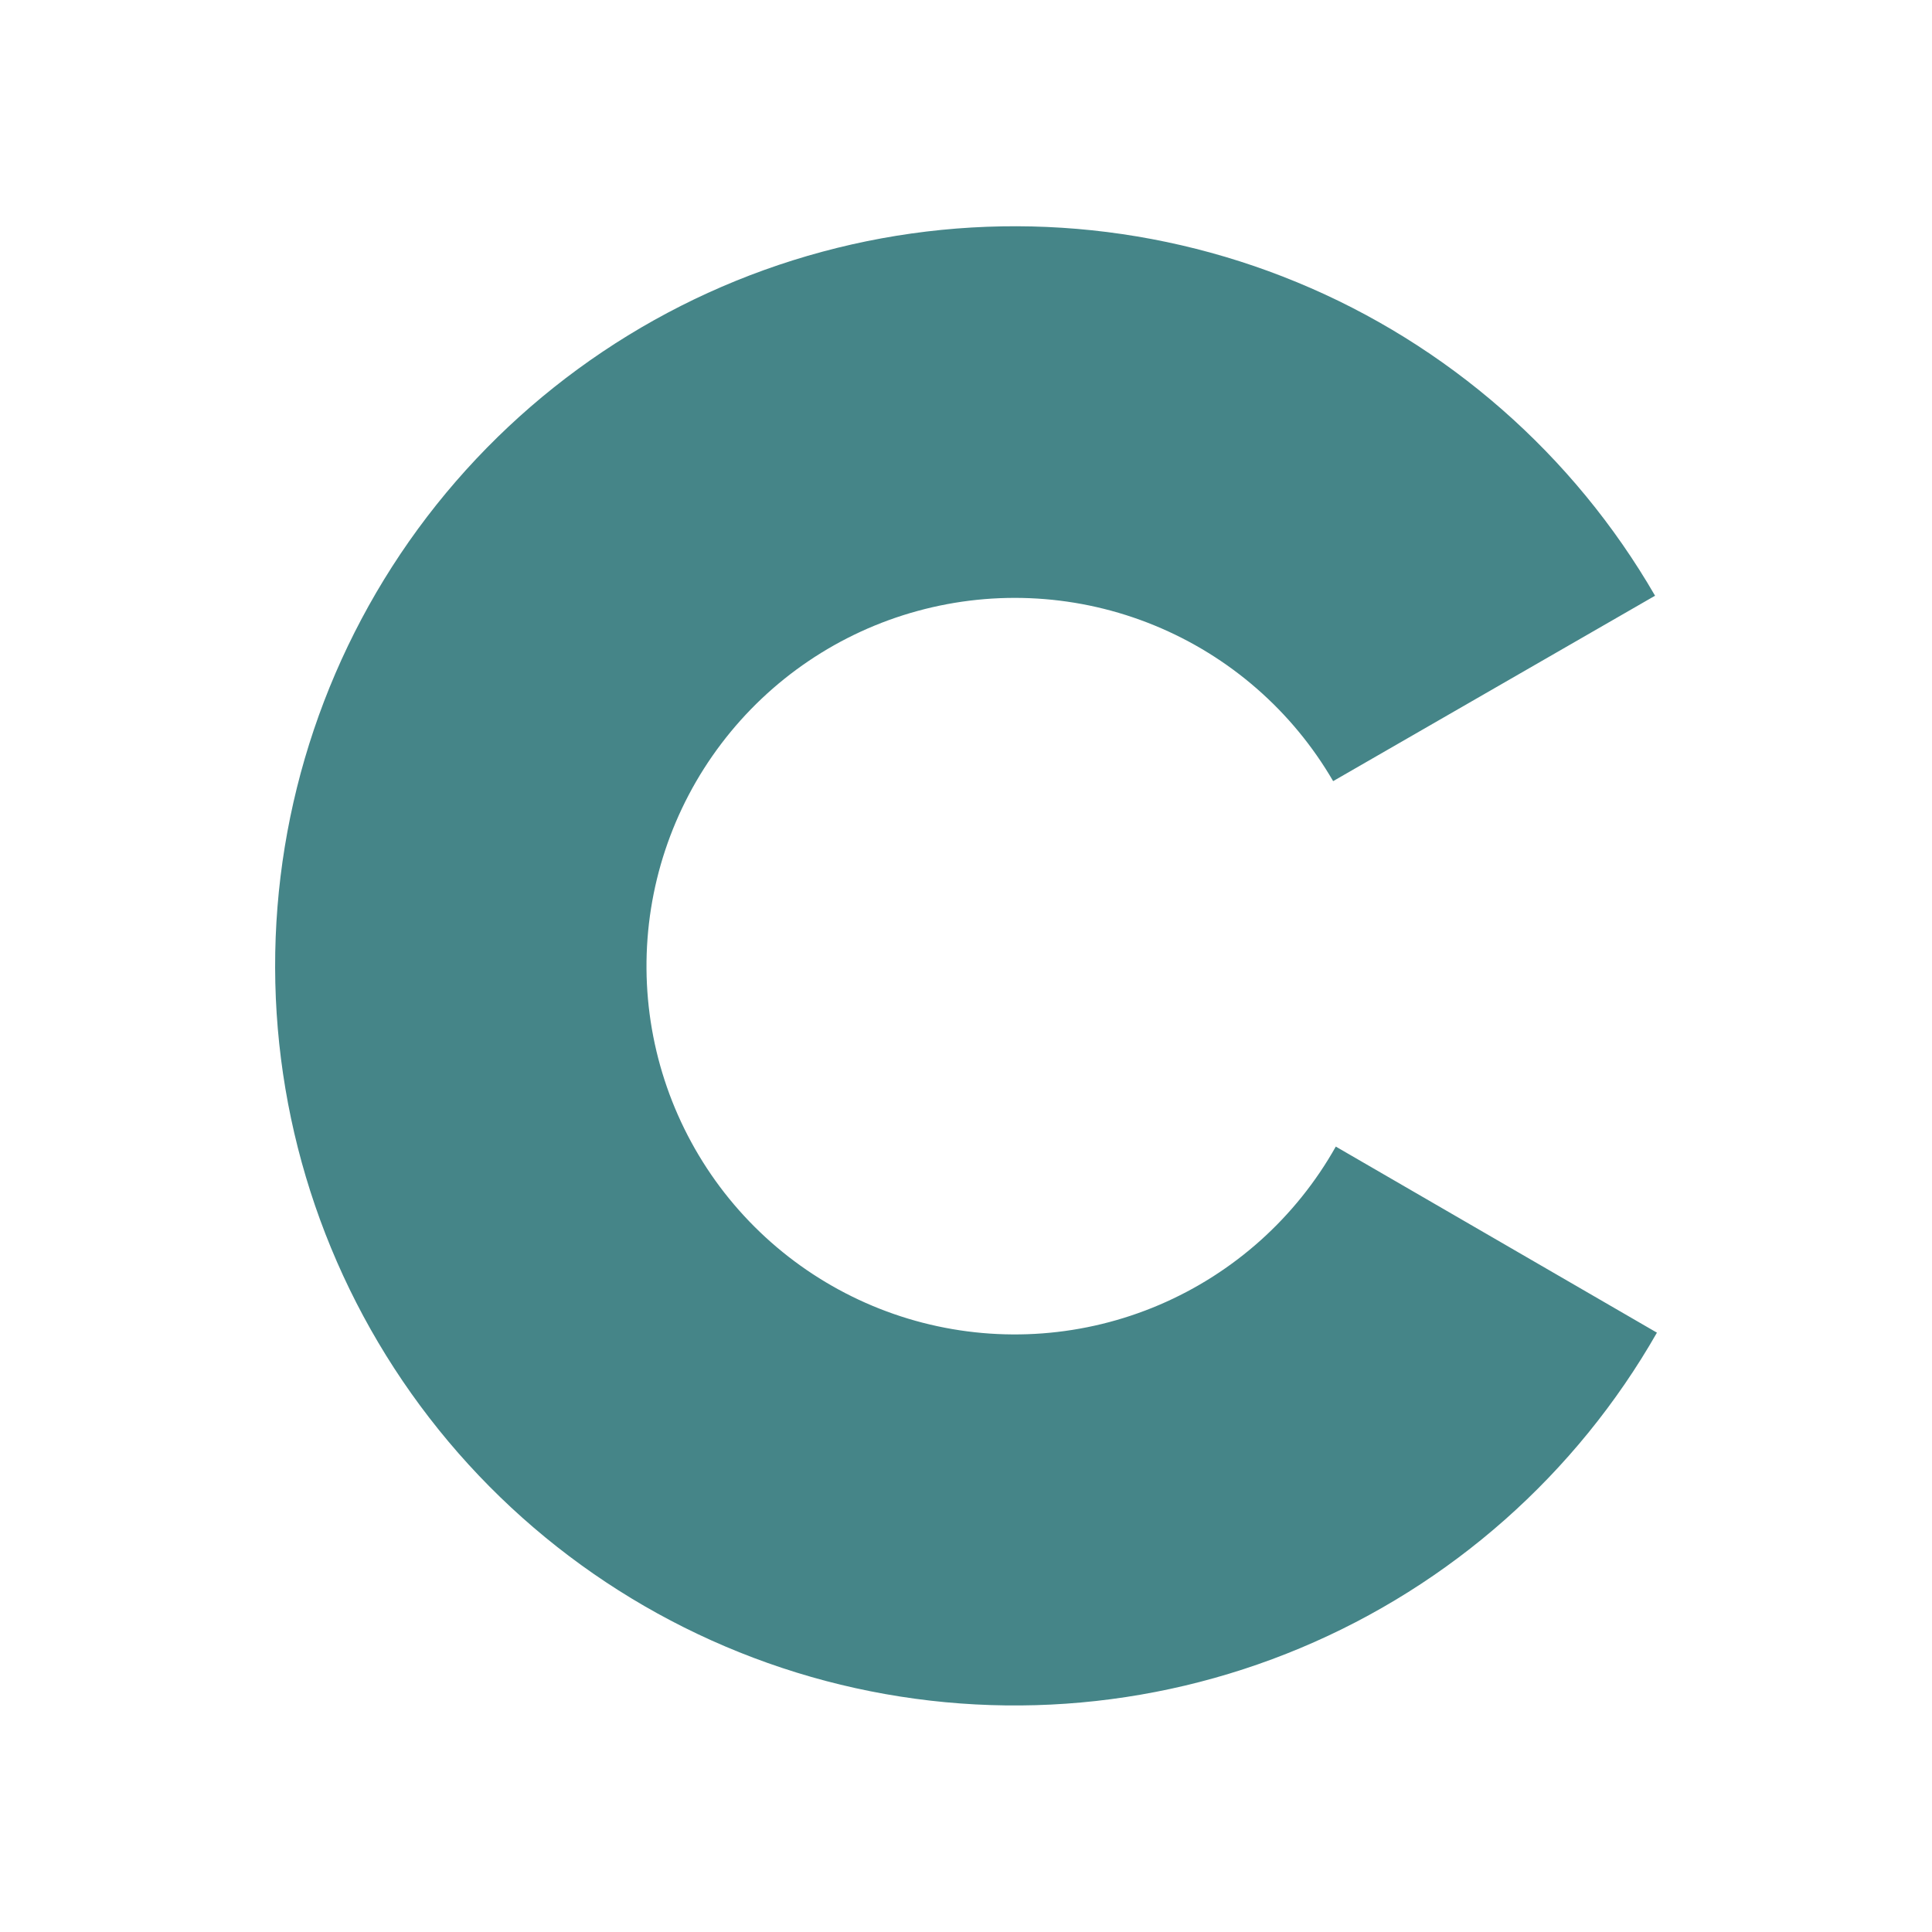 <svg viewBox="0 0 32 32" fill="none" xmlns="http://www.w3.org/2000/svg">
<path d="M22.125 18.991C21.466 20.163 20.438 21.085 19.201 21.613C17.964 22.141 16.587 22.245 15.284 21.909C13.982 21.573 12.827 20.816 11.999 19.756C11.172 18.695 10.718 17.392 10.708 16.047C10.698 14.701 11.133 13.391 11.946 12.319C12.758 11.247 13.902 10.473 15.199 10.119C16.497 9.764 17.875 9.848 19.119 10.358C20.364 10.868 21.405 11.775 22.081 12.938L27.413 9.867C26.062 7.531 23.978 5.705 21.483 4.675C18.989 3.645 16.224 3.467 13.618 4.17C11.012 4.873 8.712 6.416 7.073 8.56C5.435 10.705 4.55 13.331 4.557 16.029C4.564 18.728 5.462 21.349 7.112 23.485C8.761 25.621 11.07 27.152 13.679 27.842C16.289 28.531 19.052 28.339 21.541 27.296C24.031 26.253 26.106 24.417 27.444 22.073L22.125 18.991Z" fill="#458588"/>
</svg>

